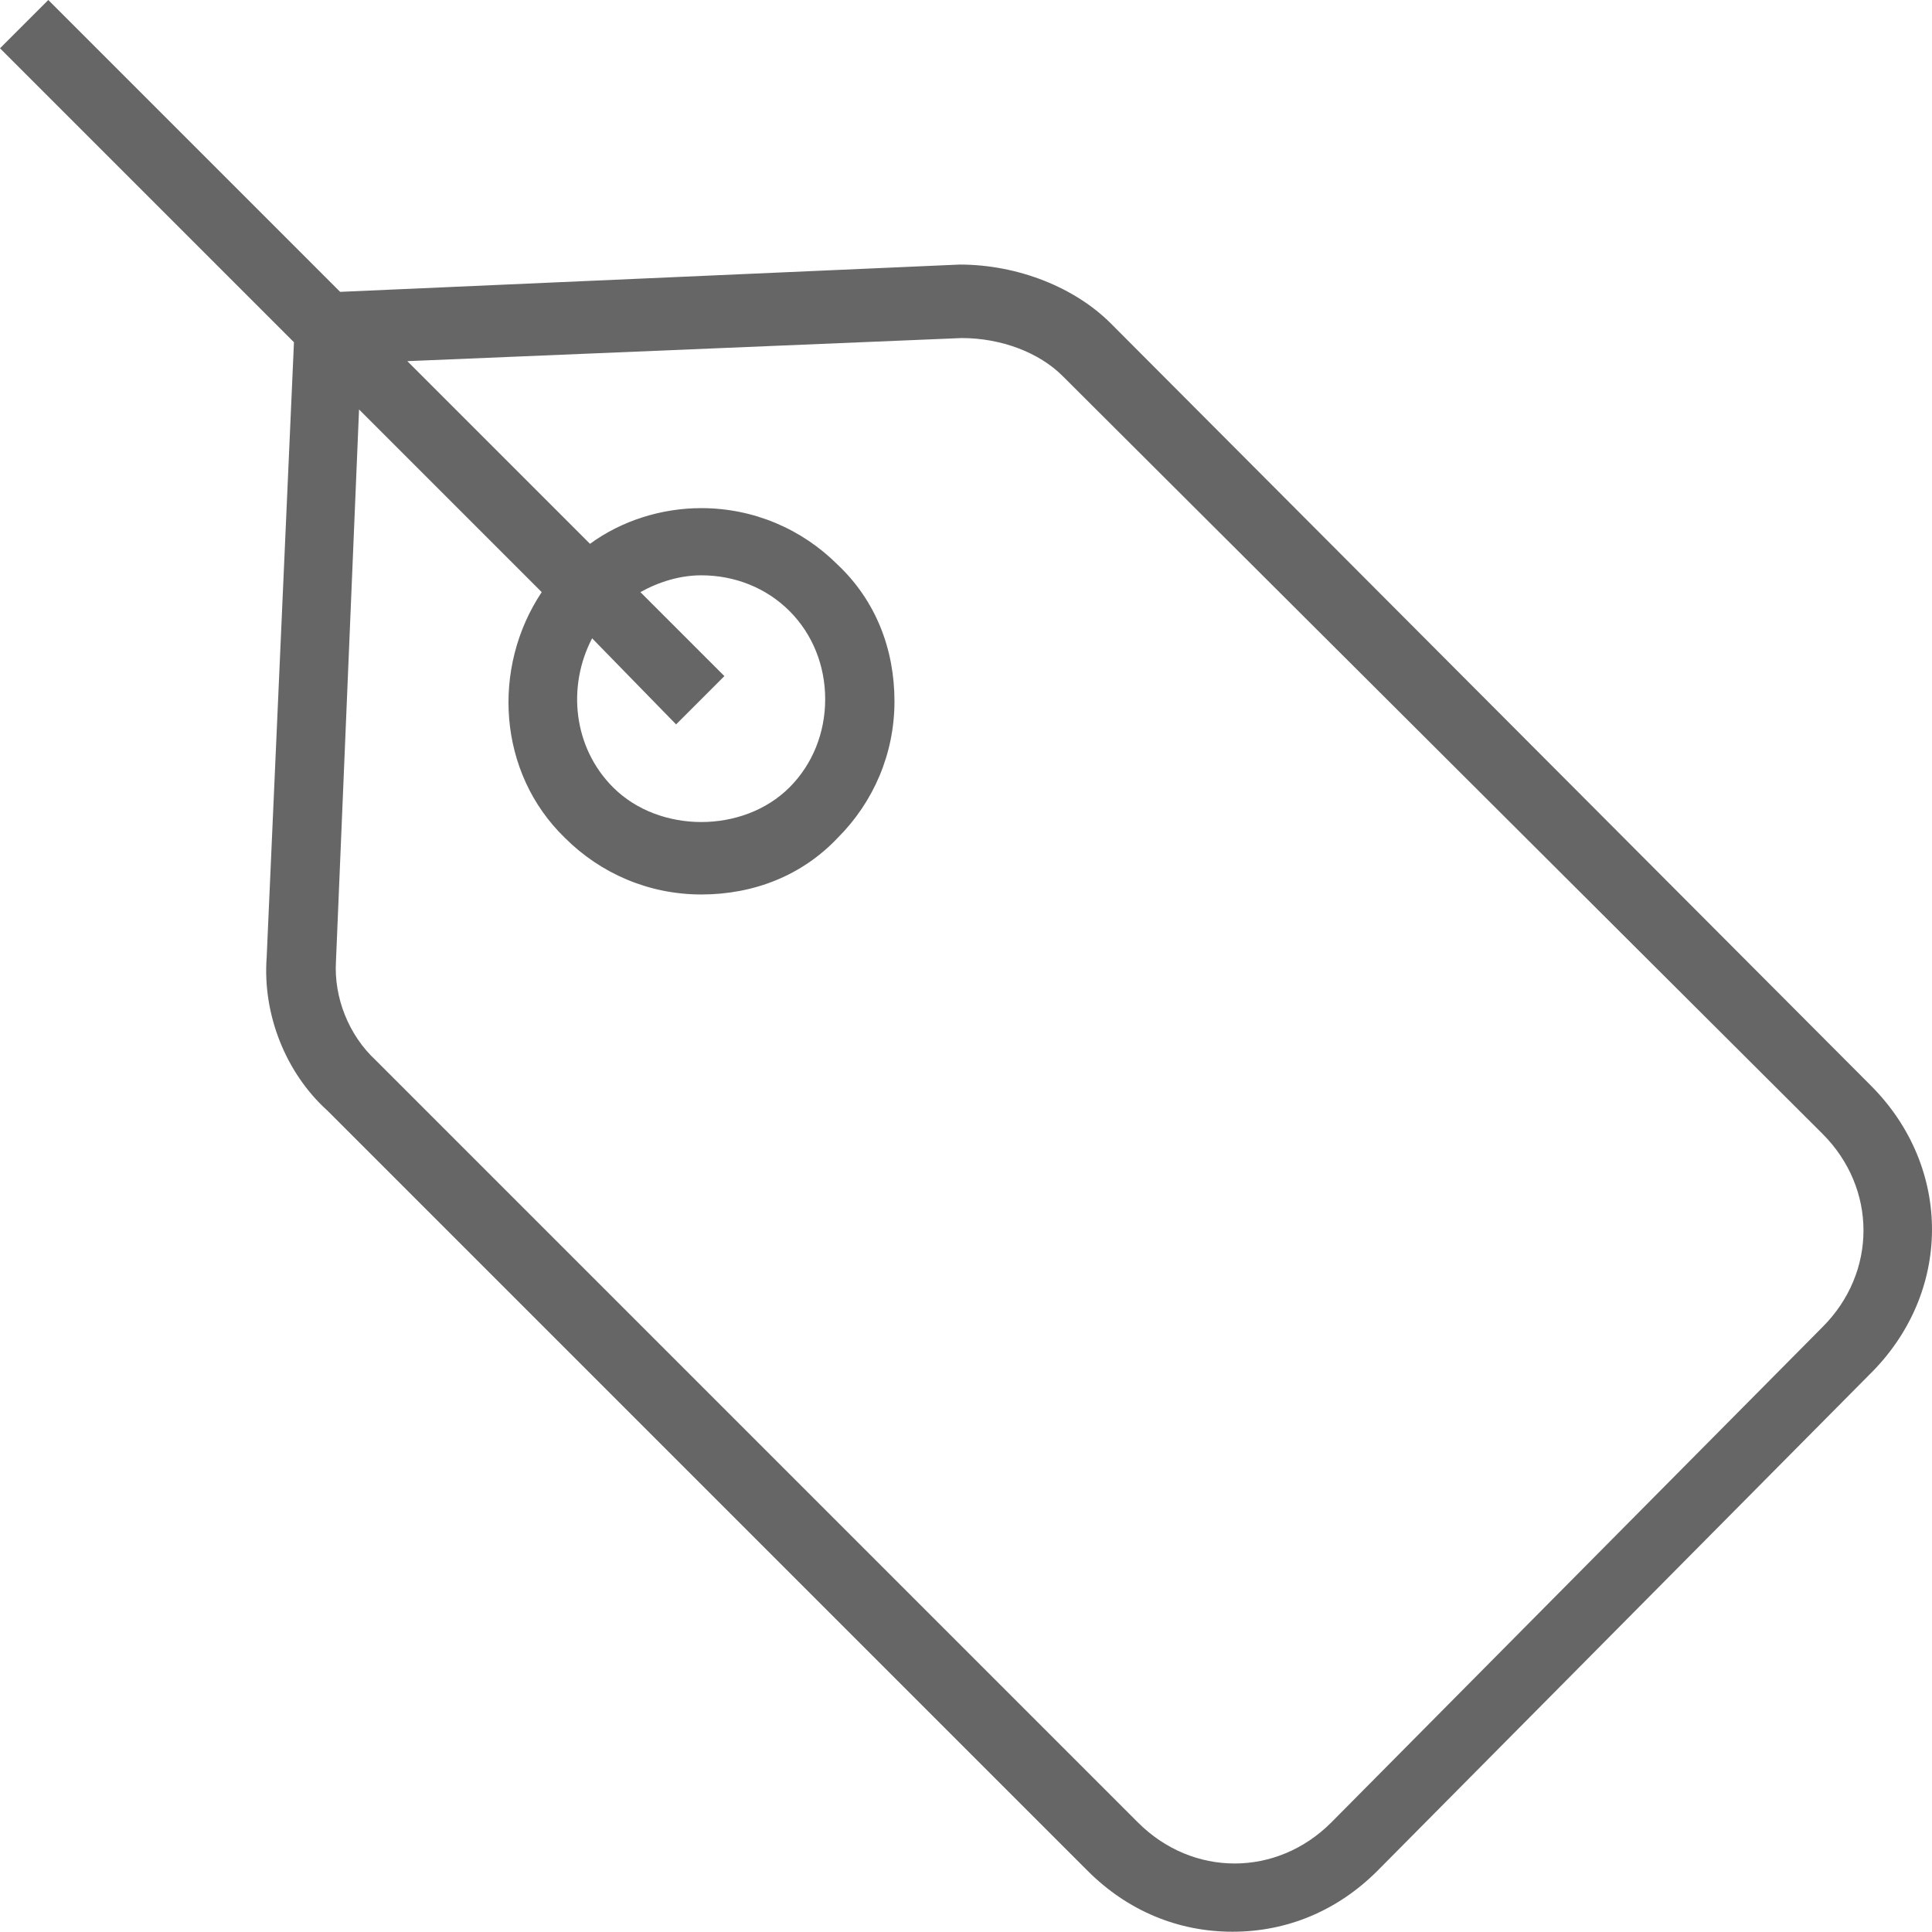 <?xml version="1.0" encoding="UTF-8" standalone="no"?>
<svg
   version="1.1"
   x="0px"
   y="0px"
   viewBox="0 0 92.013 92"
   xml:space="preserve"
   id="svg8"
   sodipodi:docname="tag.svg"
   width="92.013"
   height="92"
   inkscape:version="1.2.2 (b0a8486541, 2022-12-01)"
   xmlns:inkscape="http://www.inkscape.org/namespaces/inkscape"
   xmlns:sodipodi="http://sodipodi.sourceforge.net/DTD/sodipodi-0.dtd"
   xmlns="http://www.w3.org/2000/svg"
   xmlns:svg="http://www.w3.org/2000/svg"><defs
     id="defs12" /><sodipodi:namedview
     id="namedview10"
     pagecolor="#ffffff"
     bordercolor="#000000"
     borderopacity="0.25"
     inkscape:showpageshadow="2"
     inkscape:pageopacity="0.0"
     inkscape:pagecheckerboard="0"
     inkscape:deskcolor="#d1d1d1"
     showgrid="false"
     inkscape:zoom="6.936"
     inkscape:cx="46.064014"
     inkscape:cy="58.607266"
     inkscape:window-width="1864"
     inkscape:window-height="1012"
     inkscape:window-x="1976"
     inkscape:window-y="32"
     inkscape:window-maximized="1"
     inkscape:current-layer="svg8" /><path
     d="M 89.1,51.7 52.9,15.4 C 51.2,13.7 48.5,12.6 45.7,12.6 L 16.2,13.9 2.3,0 0,2.3 l 14,14 -1.3,29.3 c -0.2,2.7 0.9,5.5 2.9,7.3 l 36.2,36.2 c 1.9,1.9 4.3,2.9 6.9,2.9 2.6,0 5,-1 6.9,-2.9 L 89,65.5 c 4,-3.9 4,-9.9 0.1,-13.8 z M 86.8,63.2 63.4,86.8 c -2.6,2.6 -6.6,2.6 -9.2,0 L 17.9,50.5 c -1.3,-1.2 -2,-3 -1.9,-4.7 l 1.1,-26.3 8.7,8.7 c -2.4,3.6 -2.1,8.6 1.1,11.7 1.7,1.7 4,2.7 6.5,2.7 2.5,0 4.8,-0.9 6.5,-2.7 1.7,-1.7 2.7,-4 2.7,-6.5 0,-2.5 -0.9,-4.8 -2.7,-6.5 -1.7,-1.7 -4,-2.7 -6.5,-2.7 -1.9,0 -3.8,0.6 -5.3,1.7 l -8.7,-8.7 26.4,-1.1 c 1.9,0 3.7,0.7 4.8,1.8 L 86.8,54 c 2.6,2.6 2.6,6.6 0,9.2 z m -56.3,-35 c 0.9,-0.5 1.9,-0.8 2.9,-0.8 1.6,0 3.1,0.6 4.2,1.7 1.1,1.1 1.7,2.6 1.7,4.2 0,1.6 -0.6,3.1 -1.7,4.2 -2.2,2.2 -6.2,2.2 -8.4,0 -1.9,-1.9 -2.2,-4.8 -1,-7.1 l 4,4.1 2.3,-2.3 z"
     id="path2"
     style="fill:#666666" /></svg>
